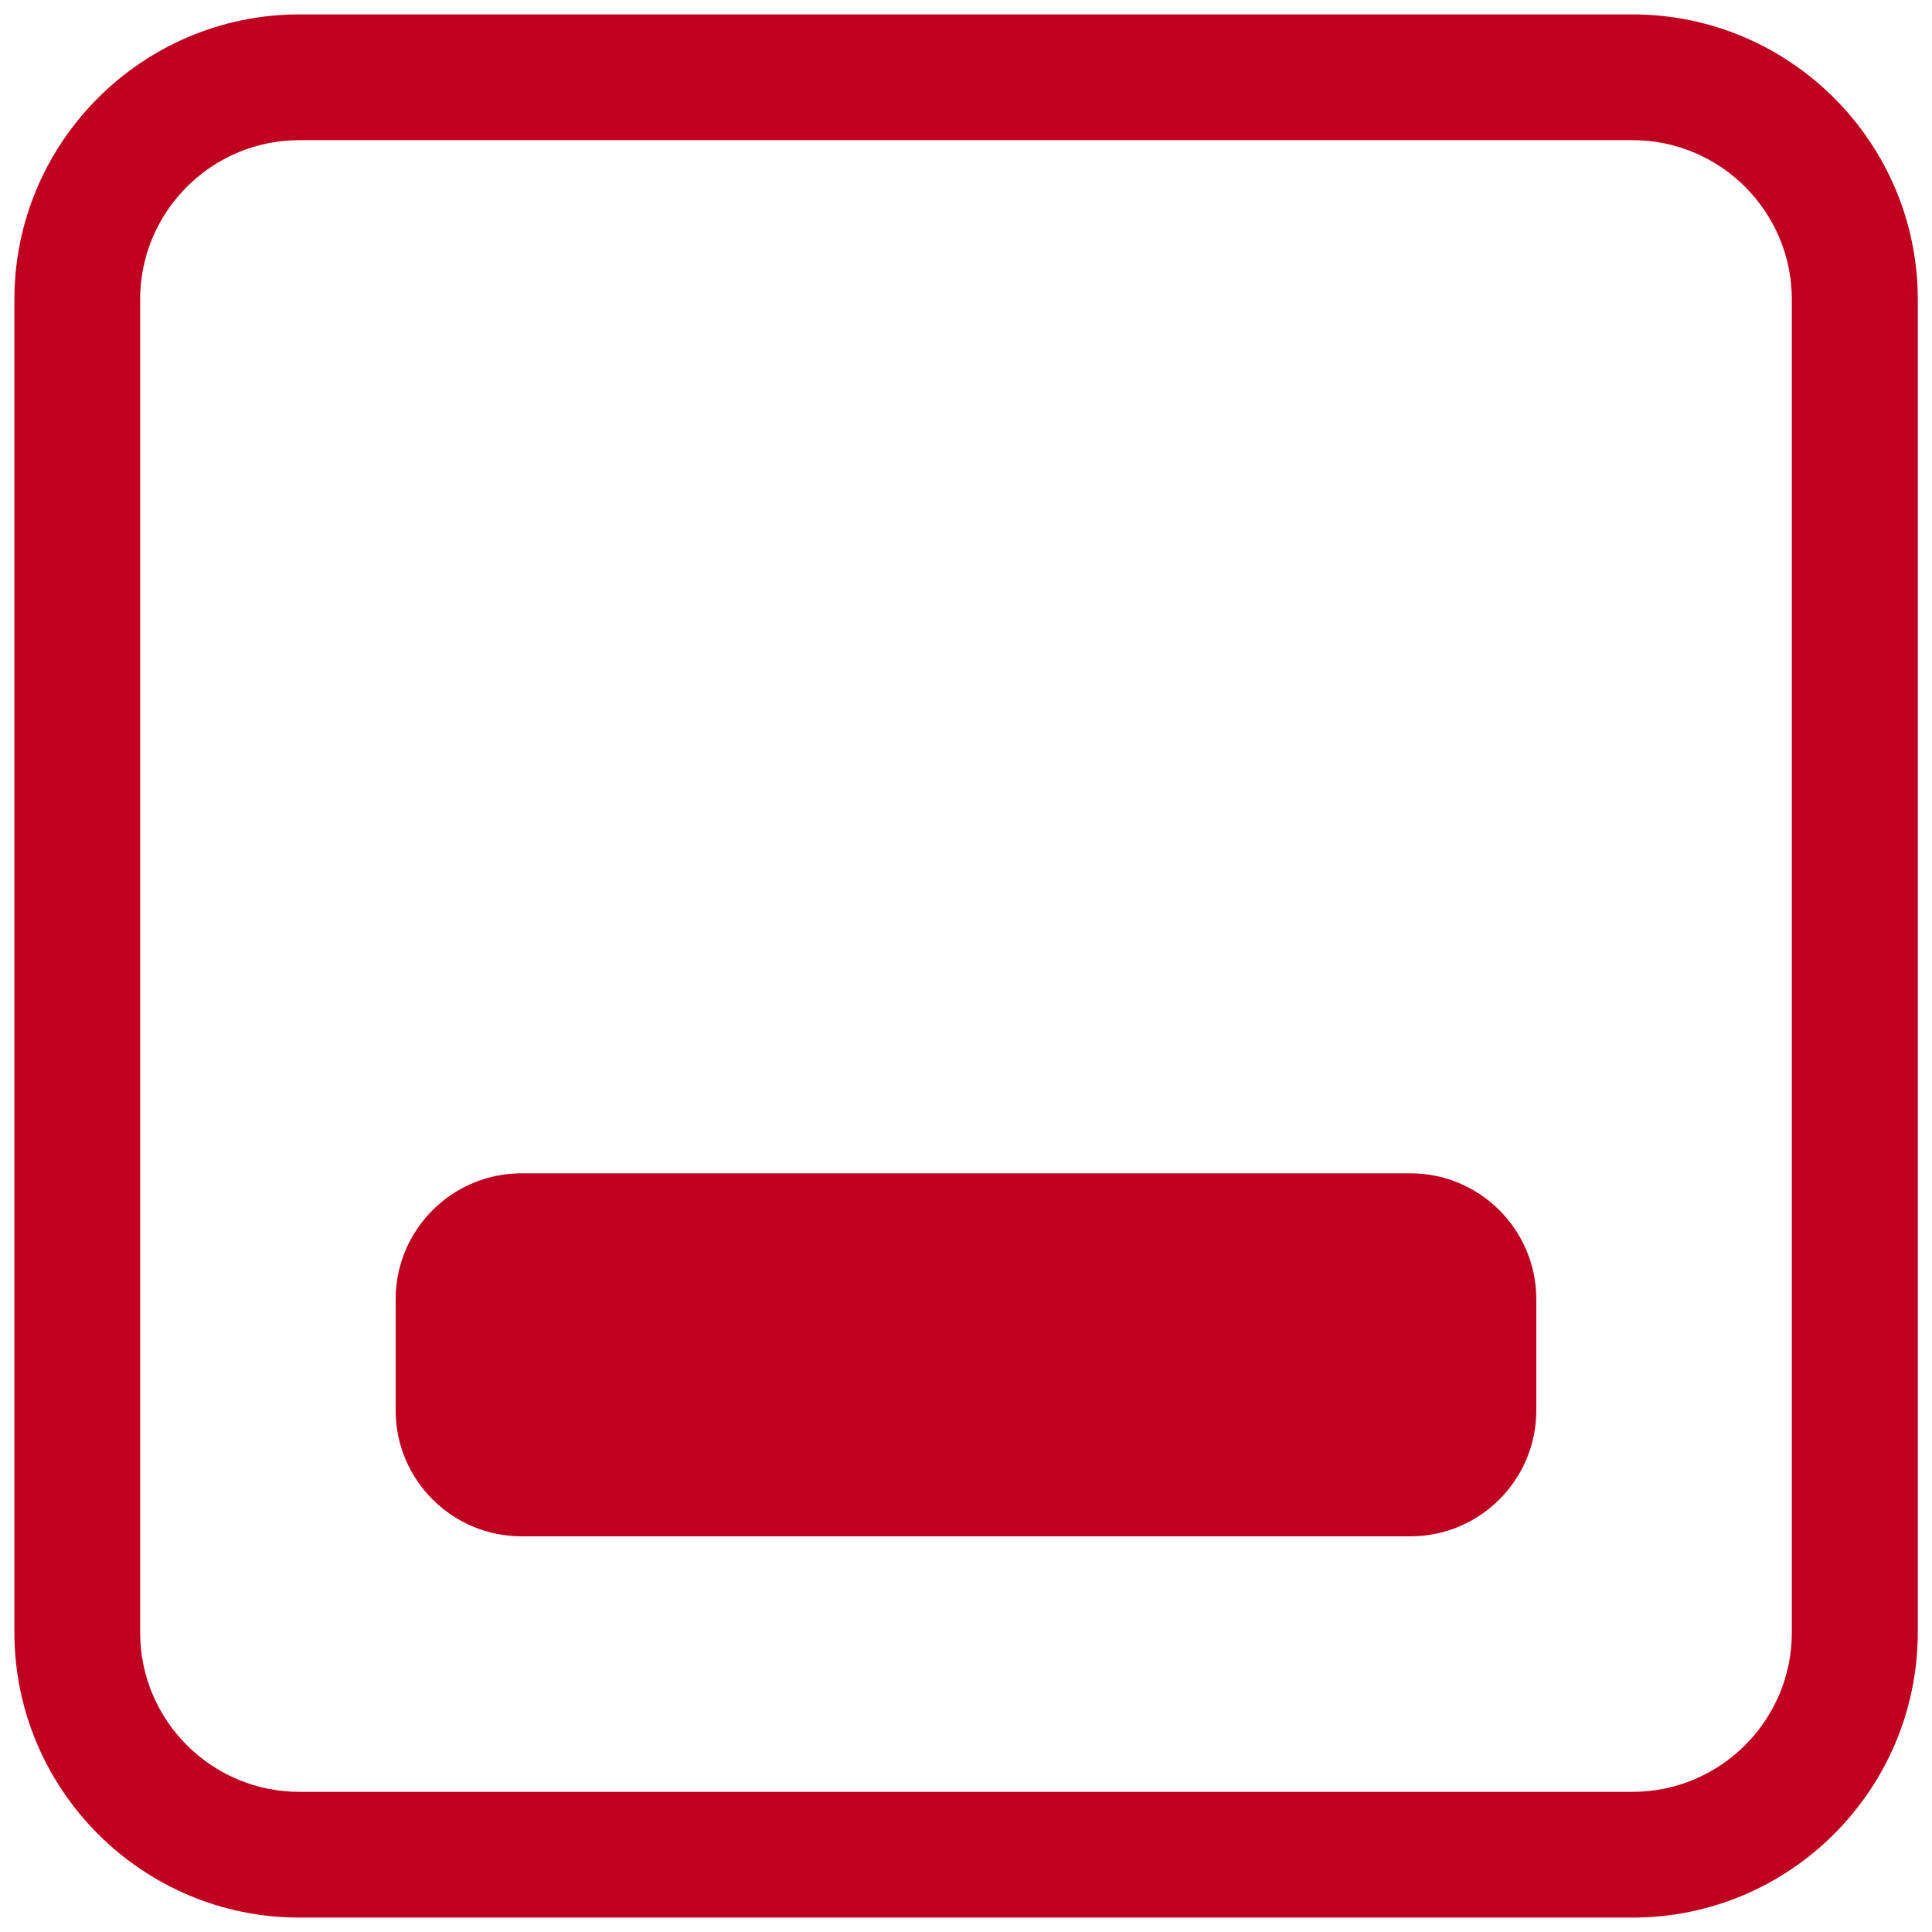 <?xml version="1.0" encoding="UTF-8" standalone="no"?>
<svg
   inkscape:version="1.2.2 (b0a8486541, 2022-12-01)"
   sodipodi:docname="notification_minimalize_hover.svg"
   xml:space="preserve"
   enable-background="new 0 0 100 100"
   viewBox="0 0 100 100"
   y="0px"
   x="0px"
   id="minimalize_window"
   version="1.0"
   xmlns:inkscape="http://www.inkscape.org/namespaces/inkscape"
   xmlns:sodipodi="http://sodipodi.sourceforge.net/DTD/sodipodi-0.dtd"
   xmlns="http://www.w3.org/2000/svg"
   xmlns:svg="http://www.w3.org/2000/svg"
   xmlns:rdf="http://www.w3.org/1999/02/22-rdf-syntax-ns#"
   xmlns:cc="http://creativecommons.org/ns#"
   xmlns:dc="http://purl.org/dc/elements/1.1/"><defs
   id="defs13" /><sodipodi:namedview
   inkscape:current-layer="minimalize_window"
   inkscape:window-maximized="1"
   inkscape:window-y="0"
   inkscape:window-x="0"
   inkscape:cy="50"
   inkscape:cx="50"
   inkscape:zoom="10.08"
   showgrid="false"
   id="namedview11"
   inkscape:window-height="1007"
   inkscape:window-width="1920"
   inkscape:pageshadow="2"
   inkscape:pageopacity="0"
   guidetolerance="10"
   gridtolerance="10"
   objecttolerance="10"
   borderopacity="1"
   bordercolor="#666666"
   pagecolor="#ffffff"
   inkscape:showpageshadow="2"
   inkscape:pagecheckerboard="0"
   inkscape:deskcolor="#d1d1d1" />
<g
   transform="matrix(1.15,0,0,1.15,-7.501,-7.5)"
   id="g4">
	<path
   id="path2"
   d="M 80,92.83 H 20 C 12.92,92.83 7.17,87.07 7.17,79.99 V 20 C 7.17,12.92 12.93,7.17 20,7.17 h 60 c 7.08,0 12.84,5.76 12.84,12.83 V 80 C 92.83,87.08 87.08,92.83 80,92.83 Z m -60,-80 c -3.95,0 -7.17,3.21 -7.17,7.17 v 60 c 0,3.95 3.21,7.17 7.17,7.17 h 60 c 3.95,0 7.17,-3.21 7.17,-7.17 V 20 c 0,-3.95 -3.21,-7.17 -7.17,-7.17 z"
   fill="#ed6b21"
   style="fill:#bf0021;fill-opacity:1" />
</g>
<g
   transform="matrix(1.15,0,0,1.15,-7.501,-7.5)"
   id="g8">
	<path
   id="path6"
   d="M 70,75.67 H 30 c -3.13,0 -5.67,-2.54 -5.67,-5.67 v -5 c 0,-3.13 2.54,-5.67 5.67,-5.67 h 40 c 3.13,0 5.67,2.54 5.67,5.67 v 5 c 0,3.13 -2.54,5.67 -5.67,5.67 z"
   fill="#ed6b21"
   style="fill:#bf0021;fill-opacity:1" />
</g>
</svg>
